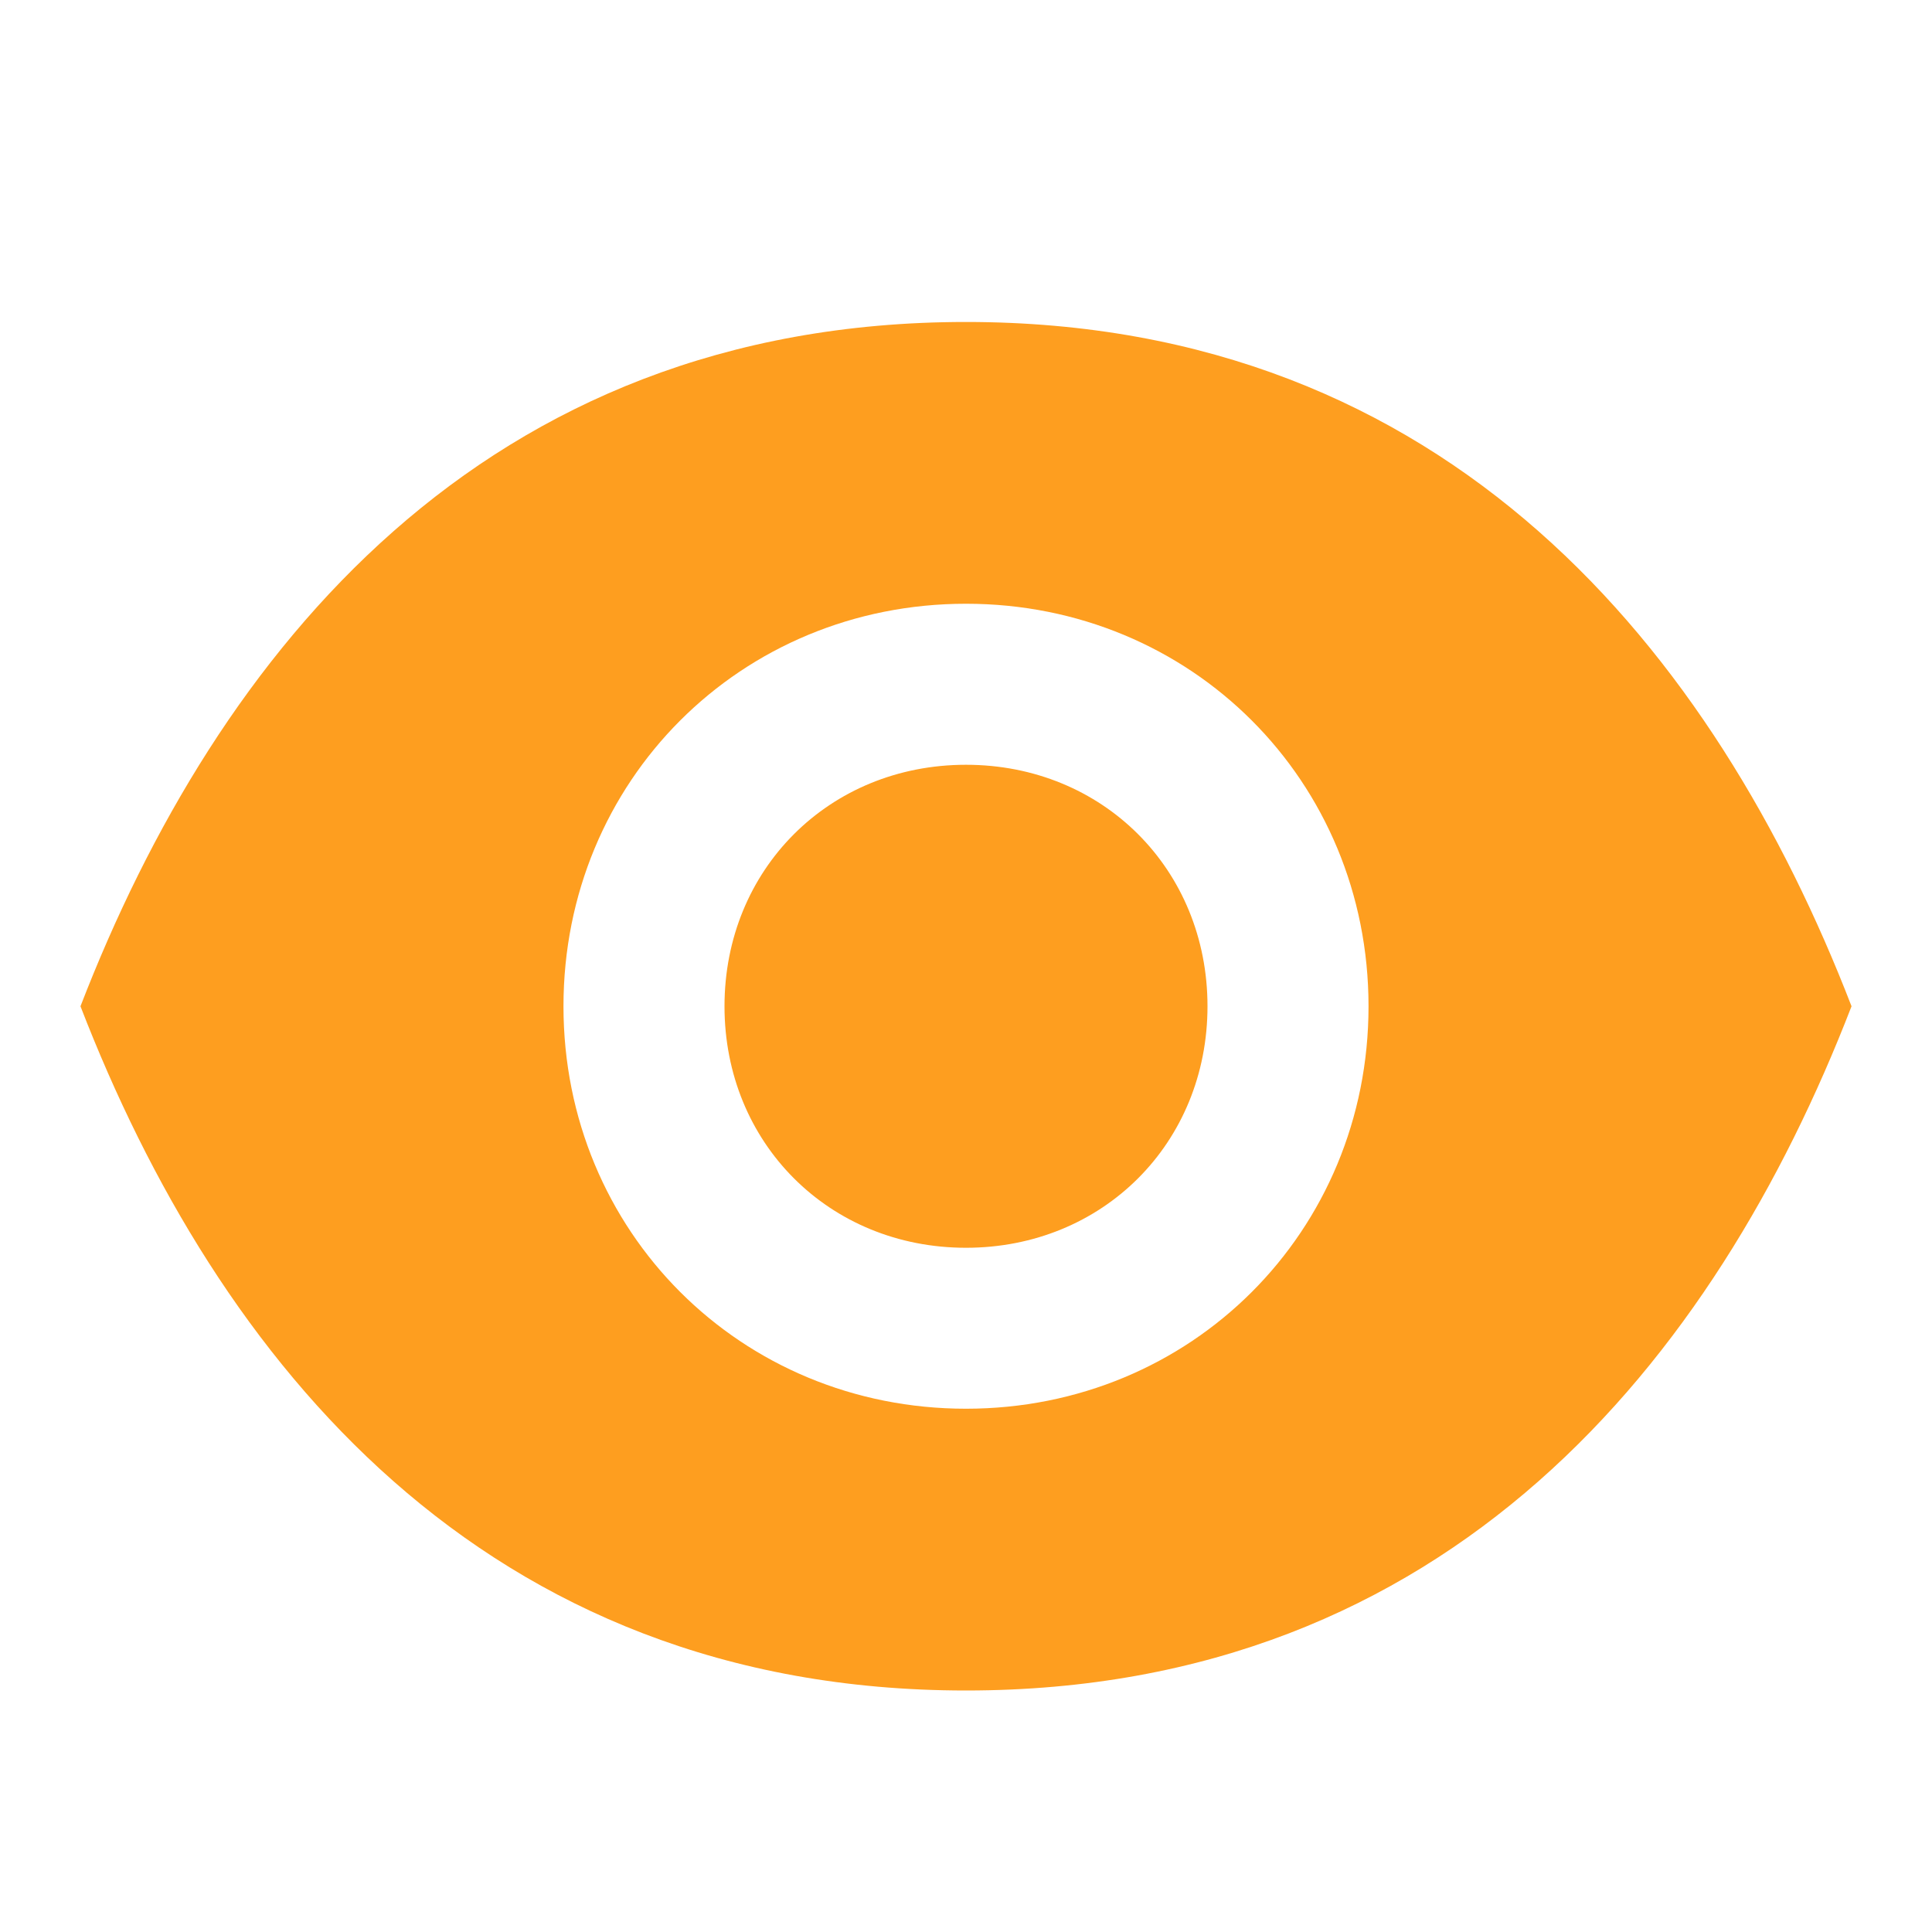 <svg xmlns="http://www.w3.org/2000/svg" width="26" height="26" viewBox="0 0 26 26">
    <path fill="#FE9E1F" fill-rule="evenodd" d="M13 4.333c-6.5 0-10.075 4.442-11.917 9.209C2.925 18.308 6.5 22.75 13 22.75s10.075-4.442 11.917-9.208C23.075 8.775 19.5 4.333 13 4.333zm0 14.625c-3.033 0-5.417-2.383-5.417-5.416 0-3.034 2.384-5.417 5.417-5.417s5.417 2.383 5.417 5.417c0 3.033-2.384 5.416-5.417 5.416zm0-8.666c-1.842 0-3.25 1.408-3.25 3.25 0 1.841 1.408 3.25 3.25 3.25s3.25-1.409 3.25-3.25c0-1.842-1.408-3.25-3.25-3.25z"/>
</svg>
